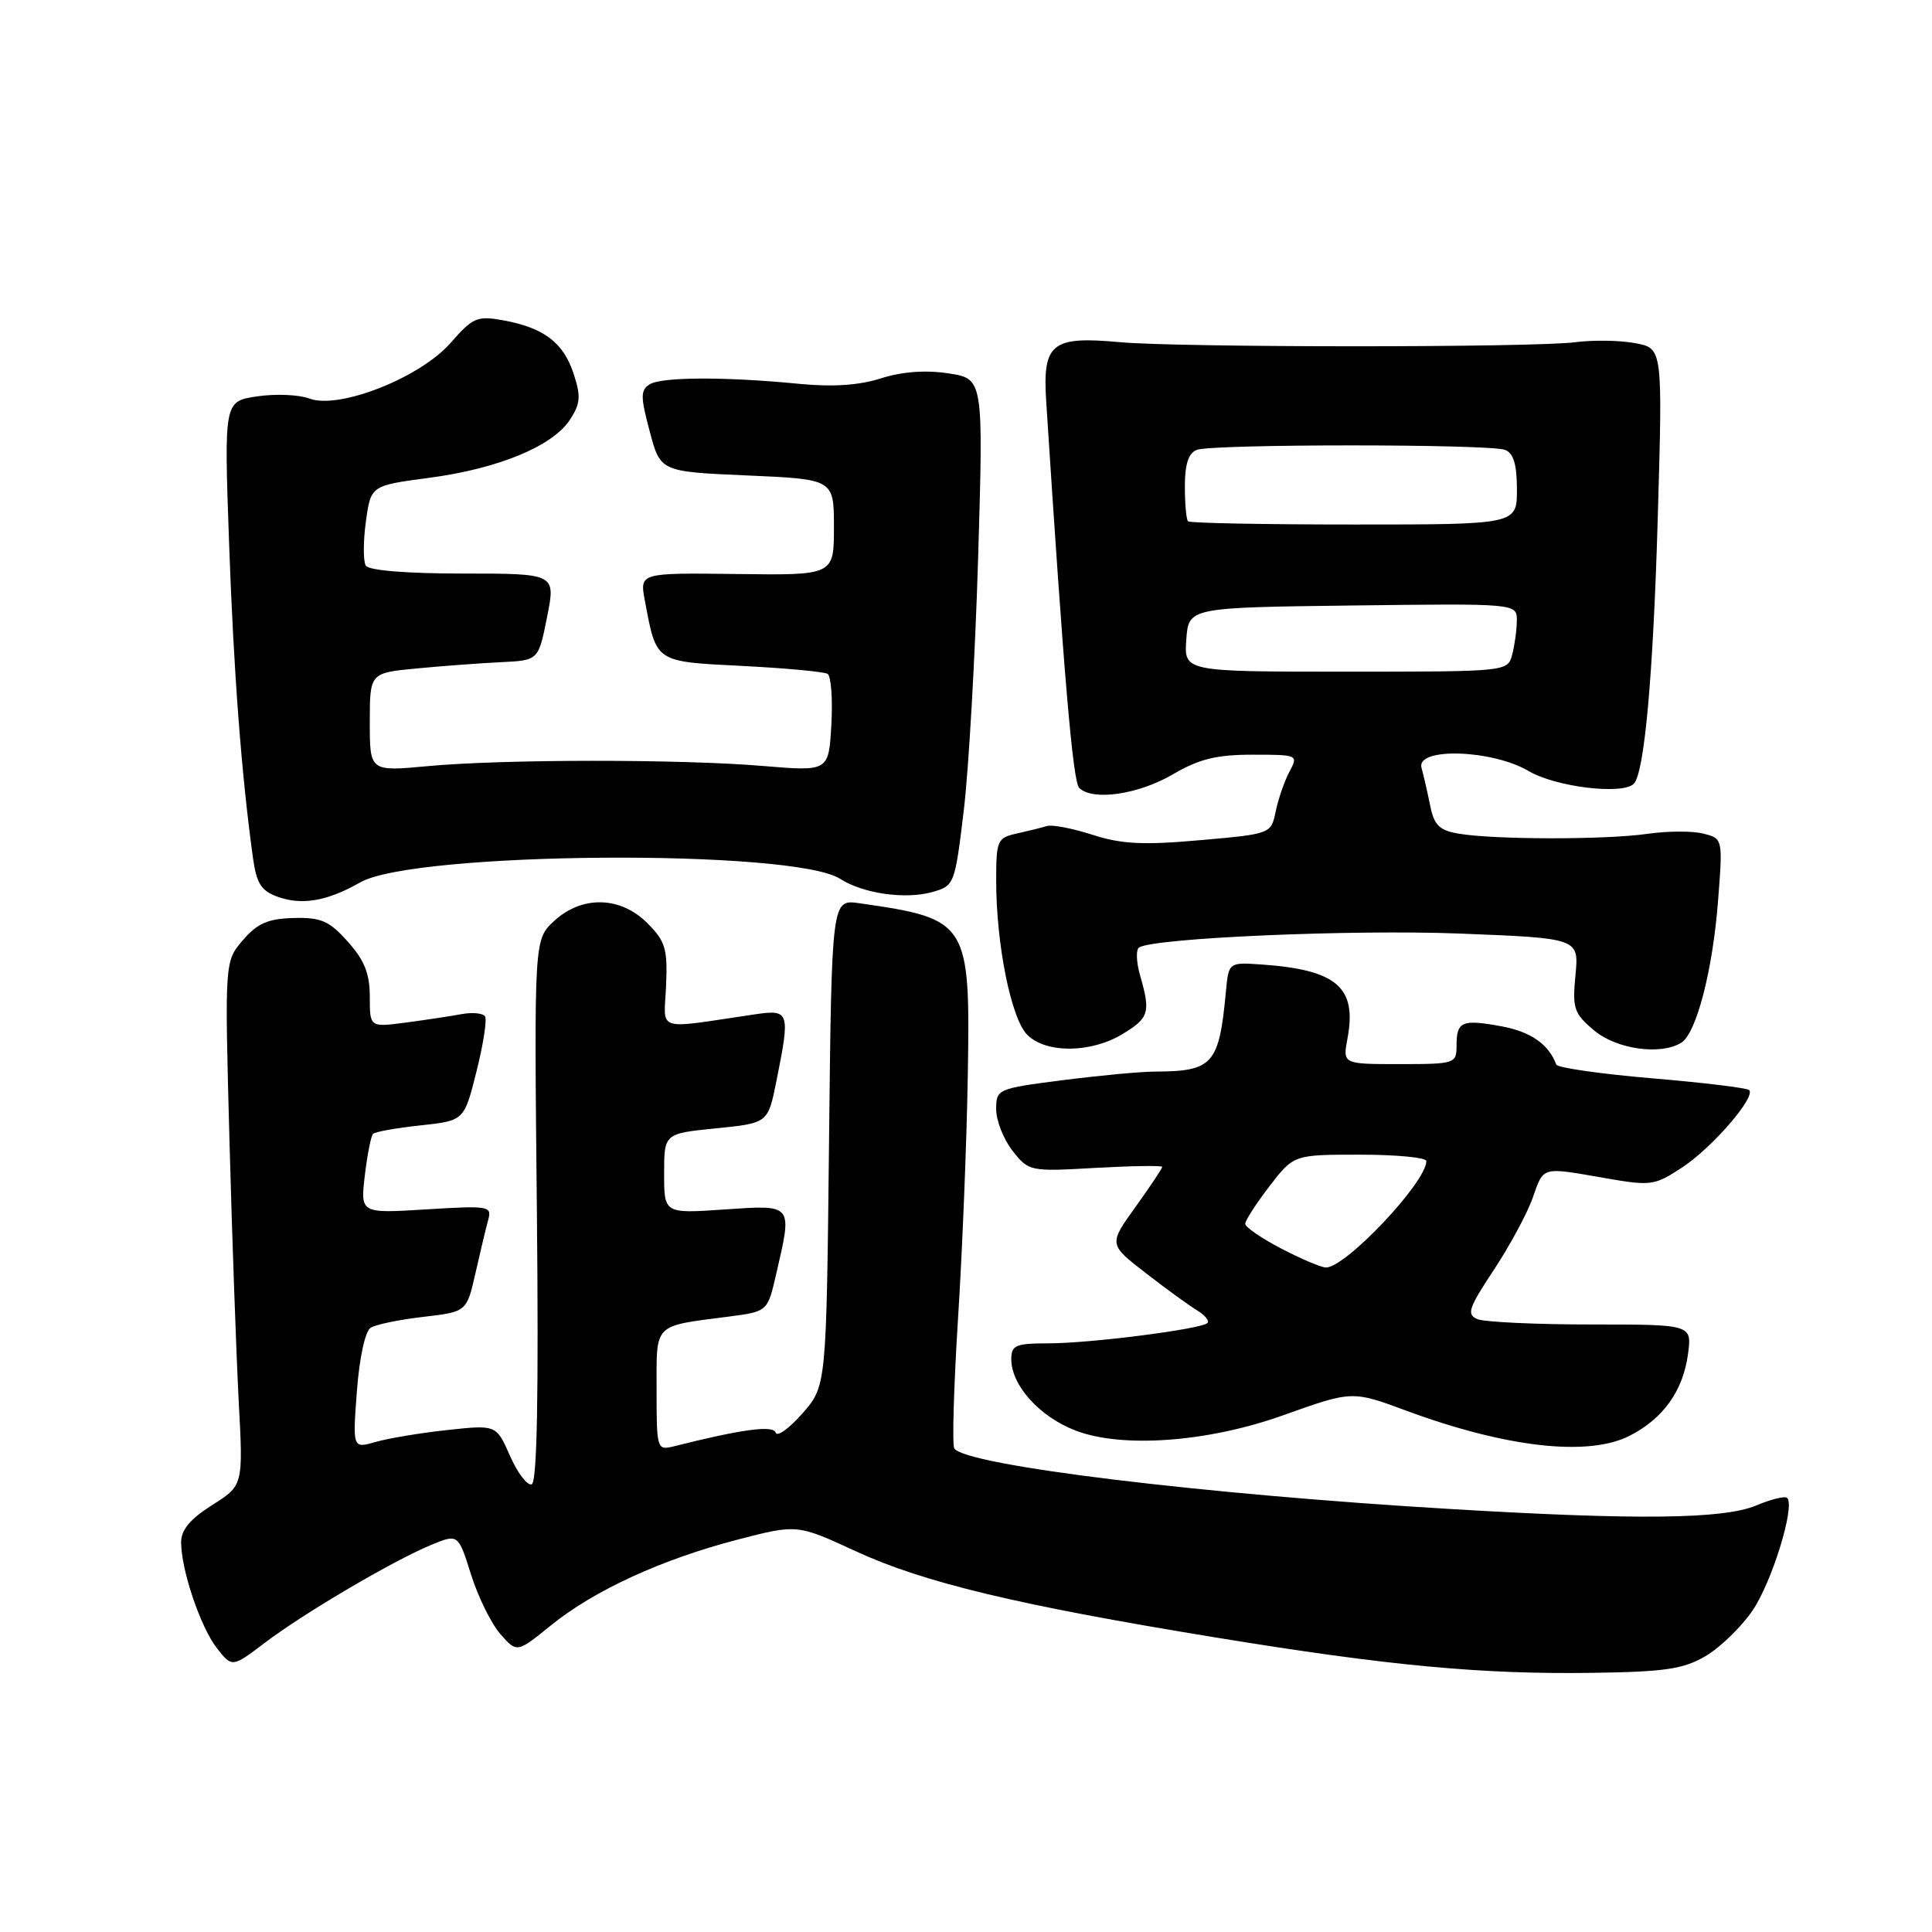 <?xml version="1.0" encoding="UTF-8" standalone="no"?>
<!DOCTYPE svg PUBLIC "-//W3C//DTD SVG 1.1//EN" "http://www.w3.org/Graphics/SVG/1.1/DTD/svg11.dtd" >
<svg xmlns="http://www.w3.org/2000/svg" xmlns:xlink="http://www.w3.org/1999/xlink" version="1.1" viewBox="0 0 256 256">
 <g >
 <path fill="currentColor"
d=" M 225.98 219.45 C 227.90 218.33 230.69 215.63 232.19 213.45 C 234.77 209.71 237.90 199.57 236.81 198.48 C 236.54 198.20 234.68 198.65 232.69 199.49 C 228.37 201.29 217.04 201.43 192.50 199.97 C 159.43 198.02 127.84 194.16 126.45 191.92 C 126.15 191.44 126.38 183.72 126.94 174.77 C 127.51 165.82 128.10 151.24 128.24 142.36 C 128.57 122.16 128.31 121.75 113.85 119.68 C 110.20 119.16 110.20 119.16 109.85 151.41 C 109.50 183.67 109.50 183.67 106.32 187.29 C 104.57 189.28 102.98 190.43 102.78 189.83 C 102.44 188.82 98.33 189.37 89.27 191.65 C 87.05 192.20 87.00 192.03 87.00 184.22 C 87.00 175.21 86.45 175.77 96.60 174.45 C 101.71 173.78 101.71 173.78 102.85 168.81 C 105.01 159.48 105.14 159.64 96.00 160.26 C 88.00 160.81 88.00 160.81 88.00 155.51 C 88.00 150.20 88.00 150.20 94.88 149.51 C 101.76 148.82 101.76 148.82 102.88 143.24 C 104.73 134.04 104.63 133.73 100.00 134.41 C 86.60 136.38 87.99 136.83 88.26 130.61 C 88.47 125.72 88.17 124.72 85.78 122.32 C 82.20 118.74 77.10 118.63 73.41 122.05 C 70.77 124.50 70.77 124.50 71.14 160.42 C 71.38 184.92 71.17 196.44 70.45 196.68 C 69.87 196.88 68.58 195.18 67.58 192.91 C 65.76 188.79 65.76 188.79 59.33 189.48 C 55.79 189.86 51.50 190.57 49.80 191.06 C 46.72 191.94 46.72 191.94 47.29 184.32 C 47.63 179.87 48.39 176.38 49.12 175.93 C 49.81 175.50 52.95 174.85 56.11 174.49 C 61.84 173.82 61.84 173.82 63.01 168.66 C 63.65 165.82 64.41 162.65 64.70 161.60 C 65.20 159.81 64.72 159.74 56.49 160.25 C 47.75 160.79 47.75 160.79 48.34 155.76 C 48.67 152.99 49.16 150.51 49.43 150.24 C 49.70 149.97 52.53 149.46 55.71 149.12 C 61.50 148.50 61.50 148.50 63.13 142.00 C 64.03 138.43 64.54 135.14 64.28 134.69 C 64.02 134.25 62.61 134.11 61.15 134.38 C 59.69 134.65 56.36 135.15 53.75 135.50 C 49.00 136.12 49.00 136.12 49.00 132.08 C 49.00 129.02 48.29 127.23 46.09 124.78 C 43.62 122.01 42.55 121.55 38.90 121.64 C 35.51 121.73 34.10 122.35 32.19 124.57 C 29.77 127.38 29.77 127.38 30.40 150.94 C 30.75 163.90 31.31 179.52 31.63 185.67 C 32.23 196.83 32.23 196.83 28.11 199.43 C 25.22 201.26 24.00 202.71 24.00 204.35 C 24.00 208.03 26.58 215.65 28.77 218.43 C 30.76 220.96 30.76 220.96 35.13 217.65 C 40.30 213.73 52.02 206.84 57.10 204.72 C 60.71 203.23 60.71 203.23 62.41 208.62 C 63.34 211.58 65.09 215.14 66.30 216.52 C 68.50 219.02 68.50 219.02 73.00 215.37 C 78.73 210.73 87.68 206.62 97.73 204.01 C 105.63 201.96 105.63 201.96 113.42 205.56 C 122.39 209.70 134.87 212.69 161.00 216.96 C 183.96 220.72 196.23 221.87 211.00 221.66 C 220.59 221.53 223.08 221.16 225.98 219.45 Z  M 215.93 190.25 C 220.38 187.98 223.02 184.29 223.67 179.41 C 224.19 175.50 224.19 175.50 210.85 175.50 C 203.51 175.50 196.73 175.18 195.79 174.80 C 194.30 174.18 194.56 173.38 197.92 168.30 C 200.03 165.11 202.35 160.81 203.08 158.75 C 204.58 154.51 204.16 154.62 212.70 156.11 C 218.79 157.17 219.24 157.10 222.96 154.65 C 226.93 152.02 232.68 145.35 231.77 144.44 C 231.49 144.16 225.69 143.45 218.88 142.88 C 212.07 142.30 206.37 141.48 206.21 141.06 C 205.22 138.37 202.82 136.70 198.95 135.99 C 193.70 135.03 193.00 135.33 193.00 138.56 C 193.00 140.93 192.79 141.00 185.45 141.00 C 177.91 141.00 177.91 141.00 178.55 137.59 C 179.82 130.81 177.13 128.50 167.15 127.80 C 162.80 127.50 162.80 127.50 162.43 131.49 C 161.53 141.03 160.71 141.96 153.07 141.99 C 151.18 141.99 145.67 142.51 140.82 143.13 C 132.15 144.24 132.00 144.31 132.00 147.00 C 132.00 148.50 132.98 150.97 134.17 152.49 C 136.32 155.22 136.47 155.25 145.17 154.75 C 150.03 154.48 154.00 154.42 154.00 154.62 C 154.00 154.83 152.40 157.22 150.45 159.94 C 146.90 164.88 146.90 164.88 151.82 168.69 C 154.52 170.78 157.58 173.01 158.62 173.63 C 159.65 174.26 160.28 175.00 160.00 175.30 C 159.24 176.11 144.49 178.00 138.93 178.00 C 134.59 178.00 134.00 178.25 134.00 180.10 C 134.00 183.57 137.76 187.74 142.53 189.56 C 148.71 191.93 160.07 191.09 170.00 187.54 C 179.19 184.26 179.14 184.26 186.39 186.94 C 199.60 191.82 210.46 193.04 215.93 190.25 Z  M 148.75 137.01 C 152.27 134.87 152.48 134.16 151.07 129.26 C 150.56 127.48 150.50 125.81 150.94 125.54 C 152.98 124.28 179.17 123.15 193.39 123.70 C 209.22 124.32 209.22 124.32 208.76 129.19 C 208.33 133.63 208.55 134.29 211.22 136.53 C 214.21 139.05 220.09 139.86 222.80 138.15 C 224.79 136.88 226.95 128.53 227.65 119.37 C 228.29 111.11 228.29 111.11 225.67 110.45 C 224.23 110.09 220.90 110.11 218.27 110.49 C 212.82 111.28 198.05 111.27 193.32 110.47 C 190.71 110.03 190.03 109.36 189.50 106.72 C 189.14 104.95 188.63 102.71 188.36 101.75 C 187.58 99.00 197.70 99.30 202.58 102.18 C 206.14 104.28 214.98 105.35 216.48 103.86 C 217.90 102.44 219.07 89.38 219.67 68.32 C 220.31 46.15 220.31 46.15 216.67 45.47 C 214.68 45.09 211.12 45.04 208.77 45.34 C 203.23 46.07 156.33 46.06 148.39 45.34 C 139.33 44.51 138.13 45.48 138.63 53.22 C 140.97 89.62 142.16 103.56 143.00 104.40 C 144.76 106.16 150.85 105.28 155.42 102.60 C 158.89 100.57 161.19 100.00 165.96 100.00 C 171.99 100.00 172.05 100.03 170.86 102.25 C 170.20 103.49 169.38 105.85 169.04 107.50 C 168.42 110.50 168.42 110.50 158.99 111.33 C 151.48 112.00 148.60 111.85 144.78 110.62 C 142.14 109.77 139.42 109.24 138.74 109.45 C 138.06 109.66 136.26 110.10 134.75 110.44 C 132.15 111.01 132.00 111.34 132.00 116.69 C 132.00 125.16 133.98 134.98 136.12 137.12 C 138.61 139.61 144.58 139.55 148.75 137.01 Z  M 47.75 116.91 C 54.94 112.82 105.12 112.46 111.32 116.45 C 114.35 118.40 119.93 119.20 123.50 118.21 C 126.46 117.38 126.52 117.23 127.70 107.43 C 128.36 101.97 129.22 86.85 129.61 73.83 C 130.31 50.17 130.31 50.17 125.64 49.47 C 122.61 49.01 119.49 49.25 116.74 50.13 C 113.89 51.05 110.37 51.29 106.00 50.87 C 96.11 49.90 87.66 49.93 86.08 50.93 C 84.86 51.70 84.86 52.56 86.09 57.16 C 87.51 62.50 87.51 62.50 99.01 63.00 C 110.50 63.50 110.50 63.50 110.50 69.86 C 110.50 76.23 110.50 76.23 97.63 76.06 C 84.76 75.90 84.76 75.90 85.44 79.55 C 87.00 87.84 86.71 87.65 98.33 88.24 C 104.11 88.53 109.20 89.01 109.66 89.29 C 110.12 89.57 110.35 92.60 110.16 96.01 C 109.81 102.22 109.81 102.22 101.16 101.50 C 90.16 100.57 66.59 100.59 56.65 101.52 C 49.00 102.23 49.00 102.23 49.00 95.70 C 49.00 89.16 49.00 89.16 55.25 88.57 C 58.69 88.24 63.72 87.87 66.43 87.74 C 71.35 87.50 71.35 87.50 72.49 81.75 C 73.64 76.00 73.64 76.00 61.38 76.00 C 53.92 76.00 48.86 75.59 48.47 74.95 C 48.12 74.38 48.12 71.75 48.48 69.12 C 49.14 64.34 49.14 64.34 56.83 63.32 C 66.00 62.11 73.20 59.14 75.51 55.63 C 76.92 53.48 76.99 52.51 76.00 49.50 C 74.64 45.38 72.07 43.44 66.71 42.45 C 63.22 41.82 62.67 42.05 59.71 45.43 C 55.68 50.05 44.91 54.29 41.00 52.81 C 39.62 52.29 36.52 52.16 34.09 52.52 C 29.69 53.17 29.69 53.17 30.35 71.83 C 30.95 88.86 31.99 102.65 33.52 113.68 C 33.99 117.07 34.62 118.05 36.80 118.83 C 40.05 119.99 43.38 119.40 47.75 116.91 Z  M 169.75 165.43 C 167.14 164.07 165.00 162.60 165.00 162.16 C 165.00 161.72 166.45 159.48 168.21 157.18 C 171.43 153.00 171.43 153.00 180.21 153.00 C 185.05 153.00 189.00 153.38 189.00 153.85 C 189.00 156.66 178.23 168.05 175.67 167.95 C 175.03 167.93 172.36 166.79 169.75 165.43 Z  M 157.19 84.75 C 157.50 80.50 157.50 80.50 179.25 80.23 C 201.00 79.96 201.00 79.96 200.99 82.23 C 200.98 83.48 200.70 85.51 200.37 86.75 C 199.77 88.99 199.72 89.00 178.33 89.00 C 156.89 89.00 156.89 89.00 157.19 84.75 Z  M 157.42 69.08 C 157.19 68.85 157.00 66.76 157.00 64.44 C 157.00 61.51 157.48 60.03 158.58 59.61 C 160.64 58.82 197.36 58.82 199.42 59.61 C 200.55 60.04 201.00 61.55 201.00 64.86 C 201.00 69.50 201.00 69.50 179.42 69.50 C 167.55 69.50 157.65 69.31 157.42 69.08 Z "/>
</g>
</svg>